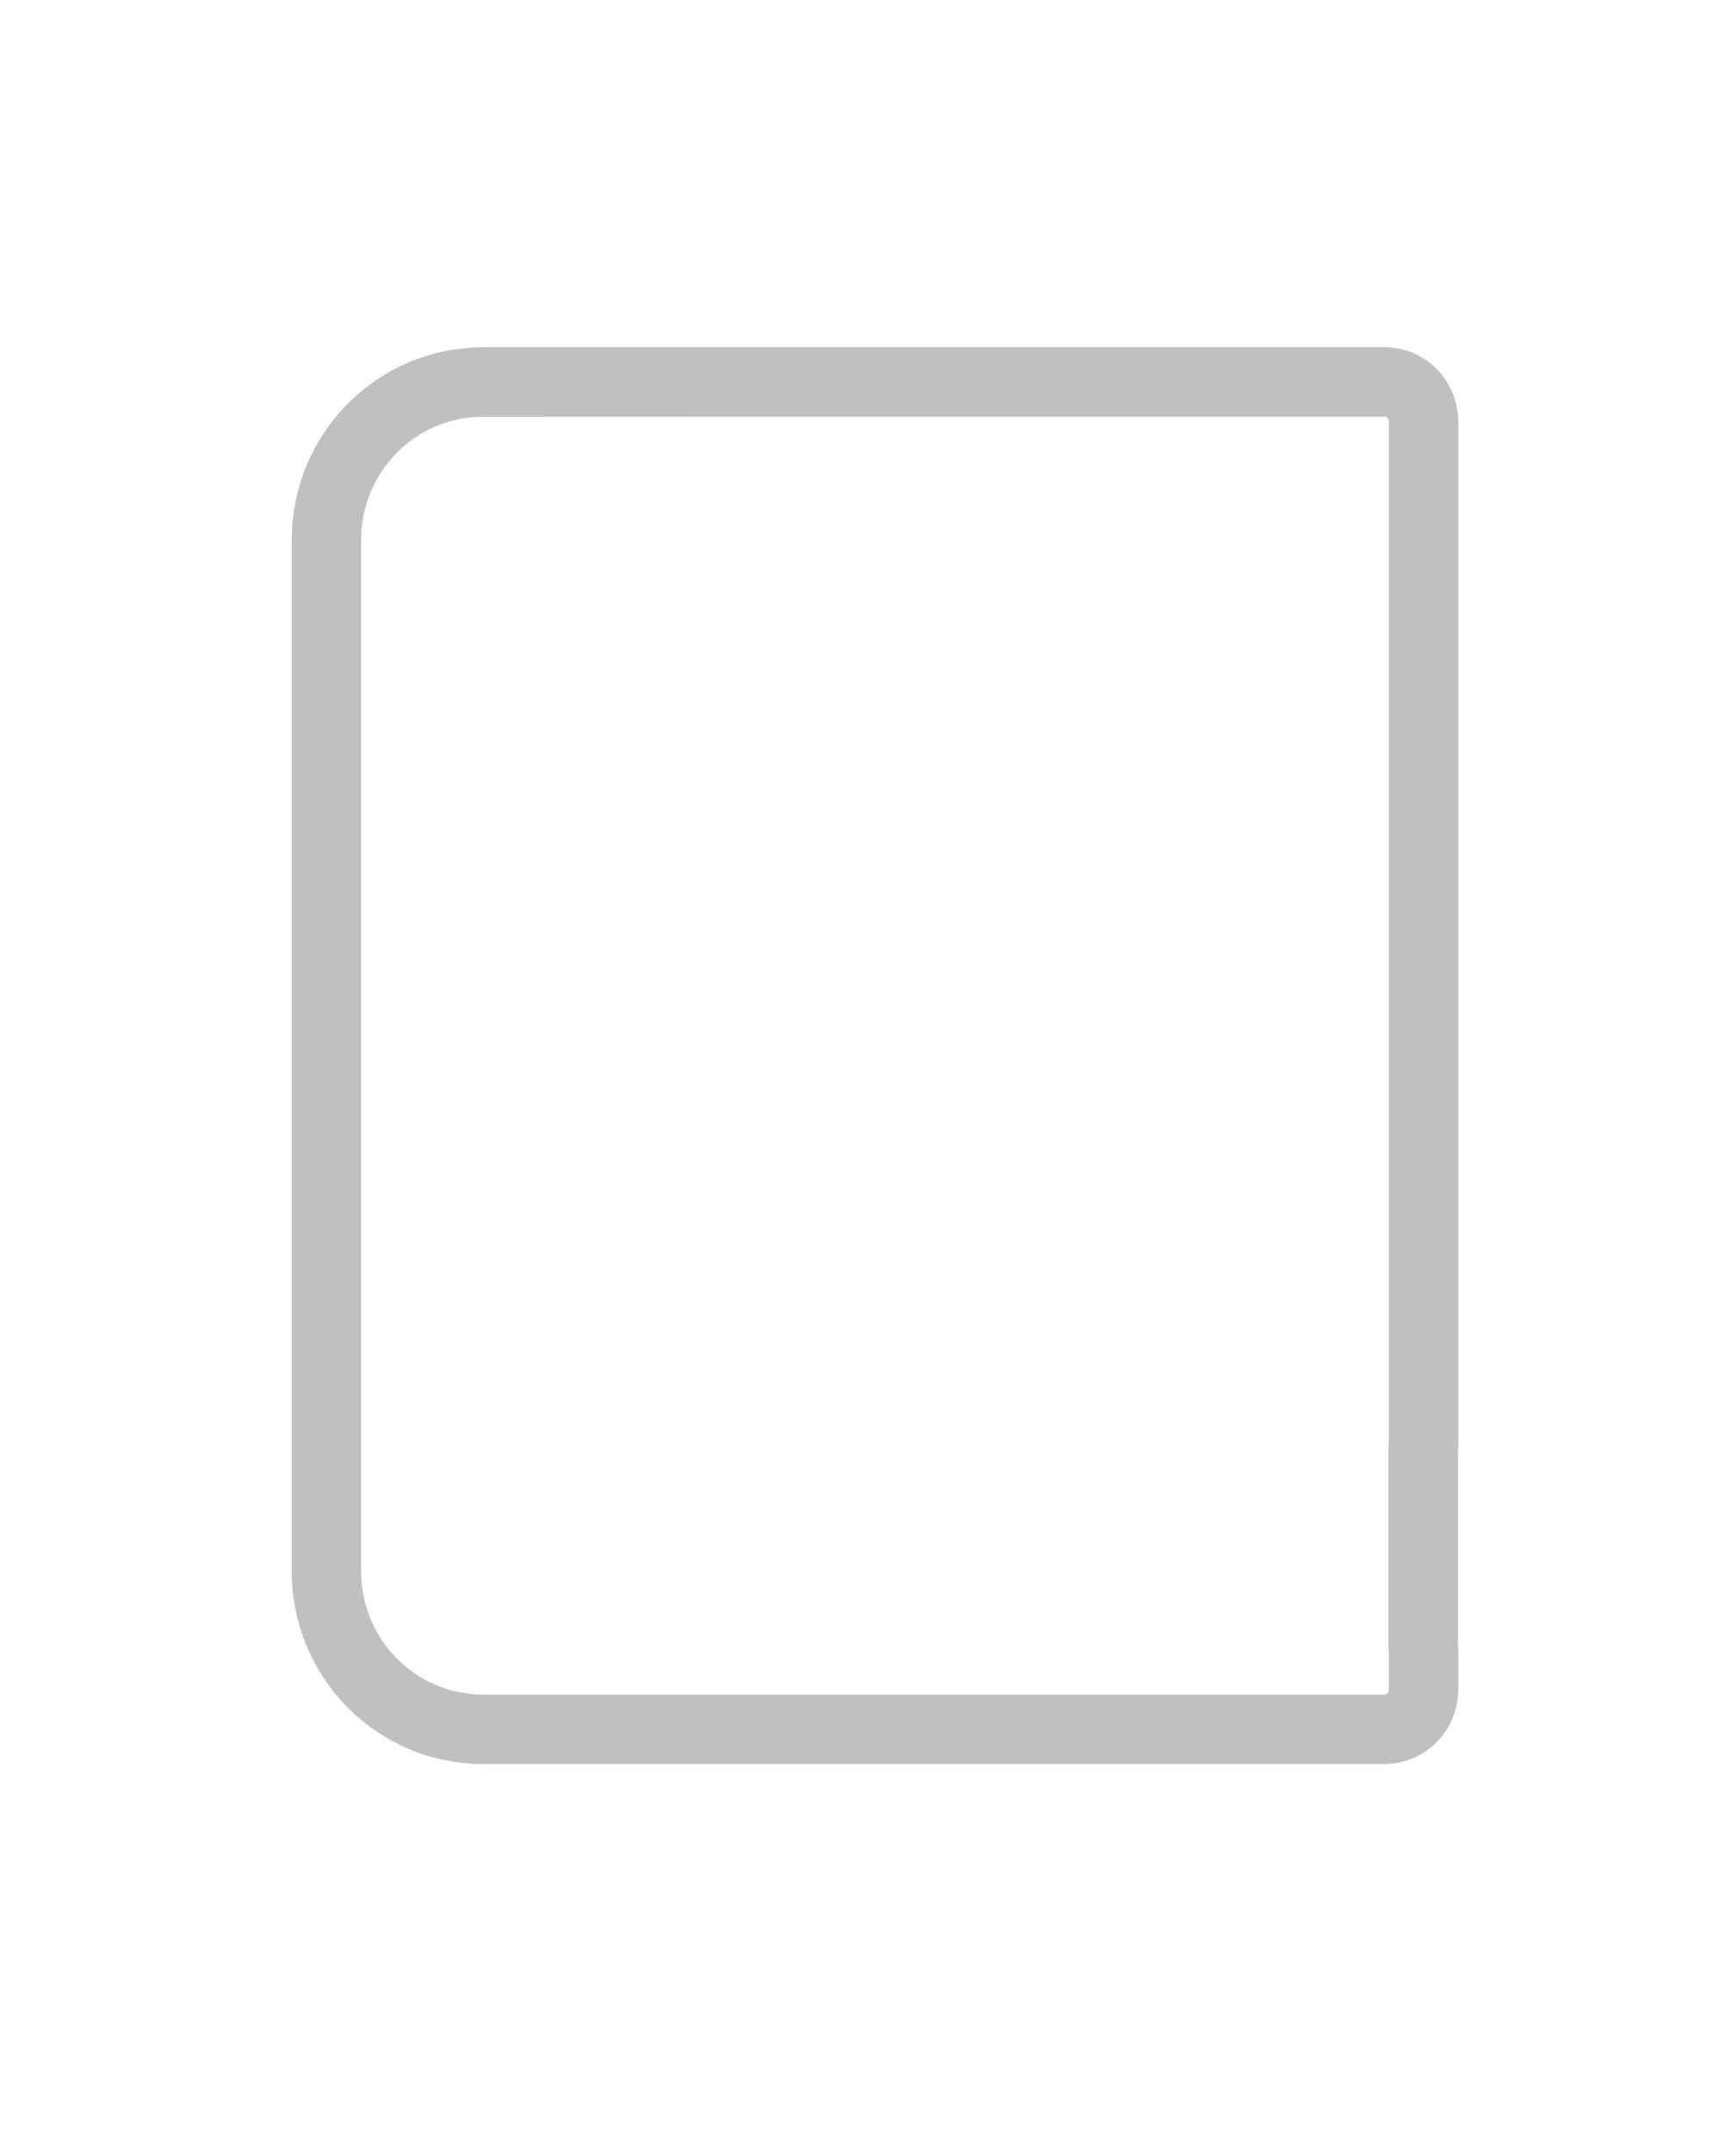 <?xml version="1.0" encoding="UTF-8" standalone="no"?>
<!-- Created with Inkscape (http://www.inkscape.org/) -->

<svg
   xmlns:dc="http://purl.org/dc/elements/1.1/"
   xmlns:cc="http://creativecommons.org/ns#"
   xmlns:rdf="http://www.w3.org/1999/02/22-rdf-syntax-ns#"
   xmlns:svg="http://www.w3.org/2000/svg"
   xmlns="http://www.w3.org/2000/svg"
   xmlns:sodipodi="http://sodipodi.sourceforge.net/DTD/sodipodi-0.dtd"
   xmlns:inkscape="http://www.inkscape.org/namespaces/inkscape"
   width="33.073mm"
   height="41.01mm"
   viewBox="0 0 33.073 41.01"
   version="1.1"
   id="svg1718"
   inkscape:version="0.92.2 2405546, 2018-03-11"
   sodipodi:docname="book-select-empty.svg">
  <defs
     id="defs1712" />
  <sodipodi:namedview
     id="base"
     pagecolor="#ffffff"
     bordercolor="#666666"
     borderopacity="1.0"
     inkscape:pageopacity="0.0"
     inkscape:pageshadow="2"
     inkscape:zoom="3.959798"
     inkscape:cx="67.4817"
     inkscape:cy="66.242572"
     inkscape:document-units="px"
     inkscape:current-layer="layer1"
     showgrid="false"
     fit-margin-top="0"
     fit-margin-left="0"
     fit-margin-right="0"
     fit-margin-bottom="0"
     inkscape:window-width="1920"
     inkscape:window-height="1052"
     inkscape:window-x="0"
     inkscape:window-y="0"
     inkscape:window-maximized="0"
     inkscape:snap-global="false" />
  <g
     inkscape:label="Layer 1"
     inkscape:groupmode="layer"
     id="layer1"
     transform="translate(-75.555,-128.671)">
    <path
       style="opacity:1;vector-effect:none;fill:none;fill-opacity:1;stroke:#c0c0c0;stroke-width:1.323;stroke-linecap:round;stroke-linejoin:miter;stroke-miterlimit:4;stroke-dasharray:none;stroke-dashoffset:0;stroke-opacity:1;paint-order:markers stroke fill"
       d="m 84.759,135.947 c -1.654,0 -2.986,1.347 -2.986,3.019 v 19.626 c 0,1.673 1.332,3.019 2.986,3.019 h 6.02 8.91 2.239 c 0.414,0 0.747,-0.337 0.747,-0.755 v -0.755 c 0,-0.033 -0.002,-0.065 -0.007,-0.097 v -3.73 c 0.005,-0.032 0.007,-0.064 0.007,-0.096 v -17.213 -2.265 c 0,-0.418 -0.333,-0.755 -0.747,-0.755 h -2.239 -8.91 z"
       id="rect5820-2"
       inkscape:connector-curvature="0" />
  </g>
</svg>
